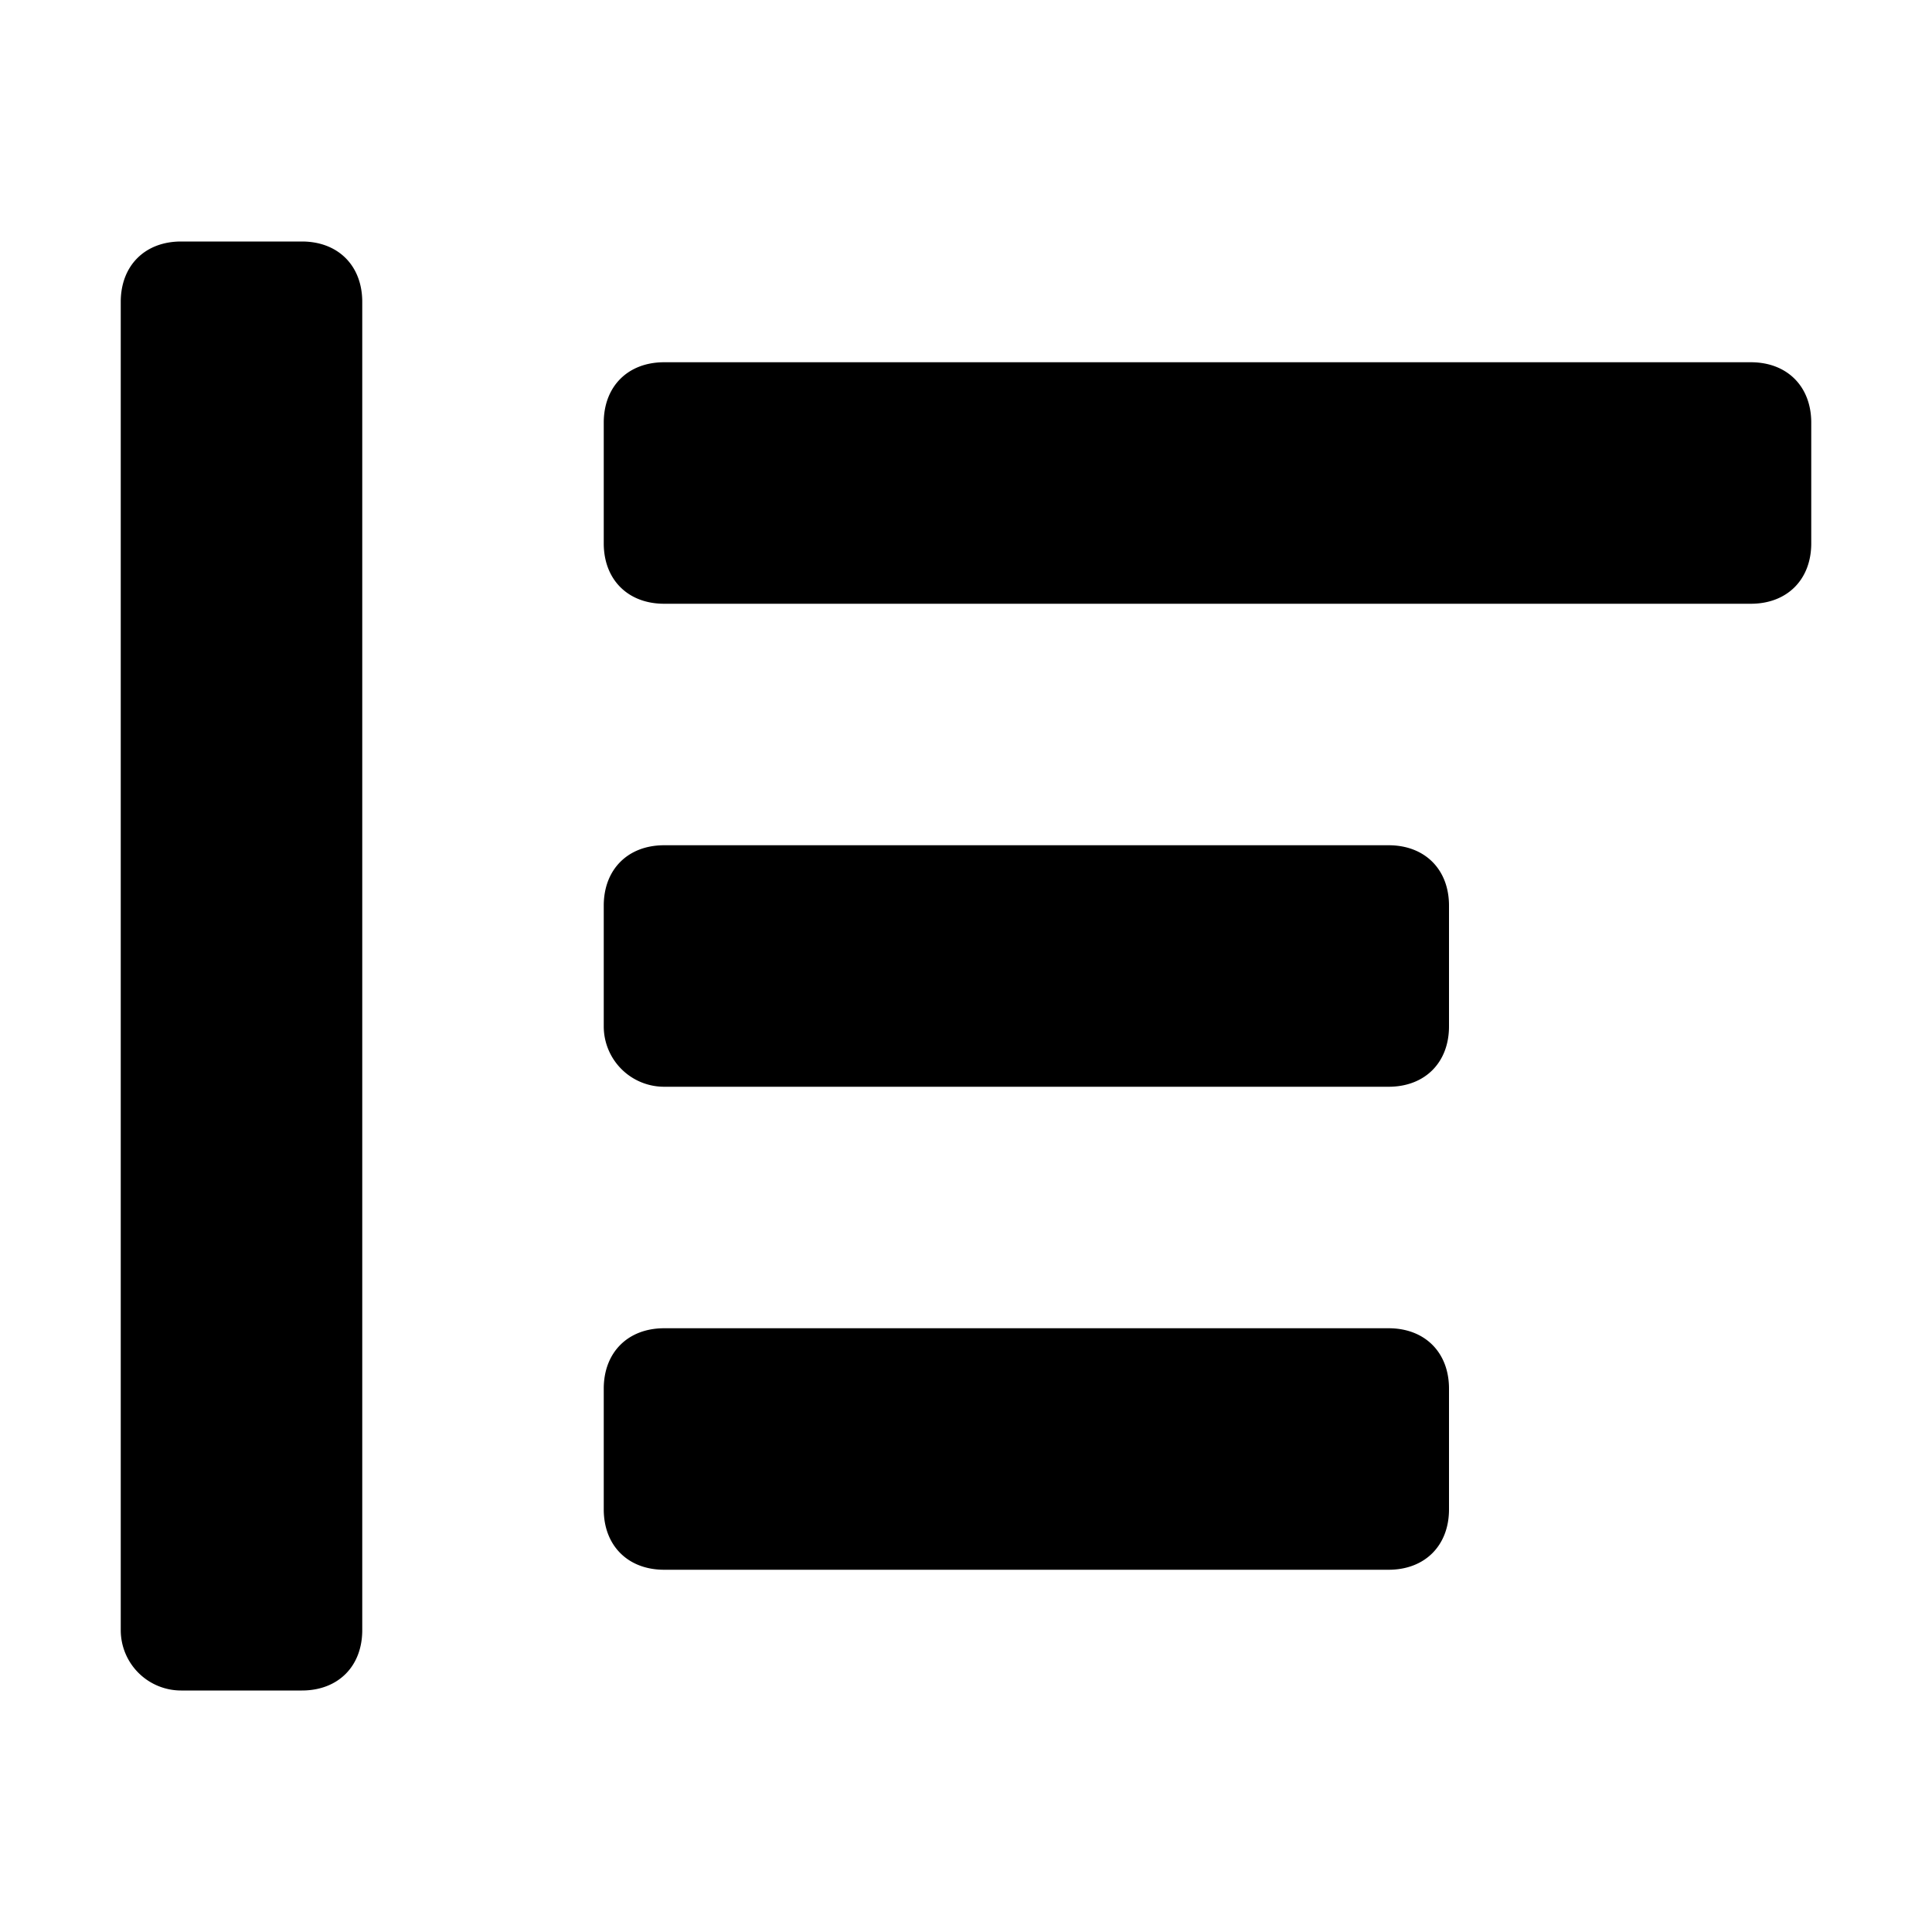 <svg id="icon_flatten" xmlns="http://www.w3.org/2000/svg" viewBox="0 0 16 16"><path d="M1 2.5c0-.3.2-.5.5-.5h1c.3 0 .5.2.5.5v11c0 .3-.2.5-.5.5h-1a.5.5 0 0 1-.5-.5v-11Zm4 5c0-.3.2-.5.5-.5h6c.3 0 .5.2.5.5v1c0 .3-.2.5-.5.5h-6a.5.5 0 0 1-.5-.5v-1ZM5.5 3c-.3 0-.5.2-.5.5v1c0 .3.2.5.5.5h9c.3 0 .5-.2.5-.5v-1c0-.3-.2-.5-.5-.5h-9Zm0 8c-.3 0-.5.2-.5.5v1c0 .3.2.5.5.5h6c.3 0 .5-.2.5-.5v-1c0-.3-.2-.5-.5-.5h-6Z"/></svg>